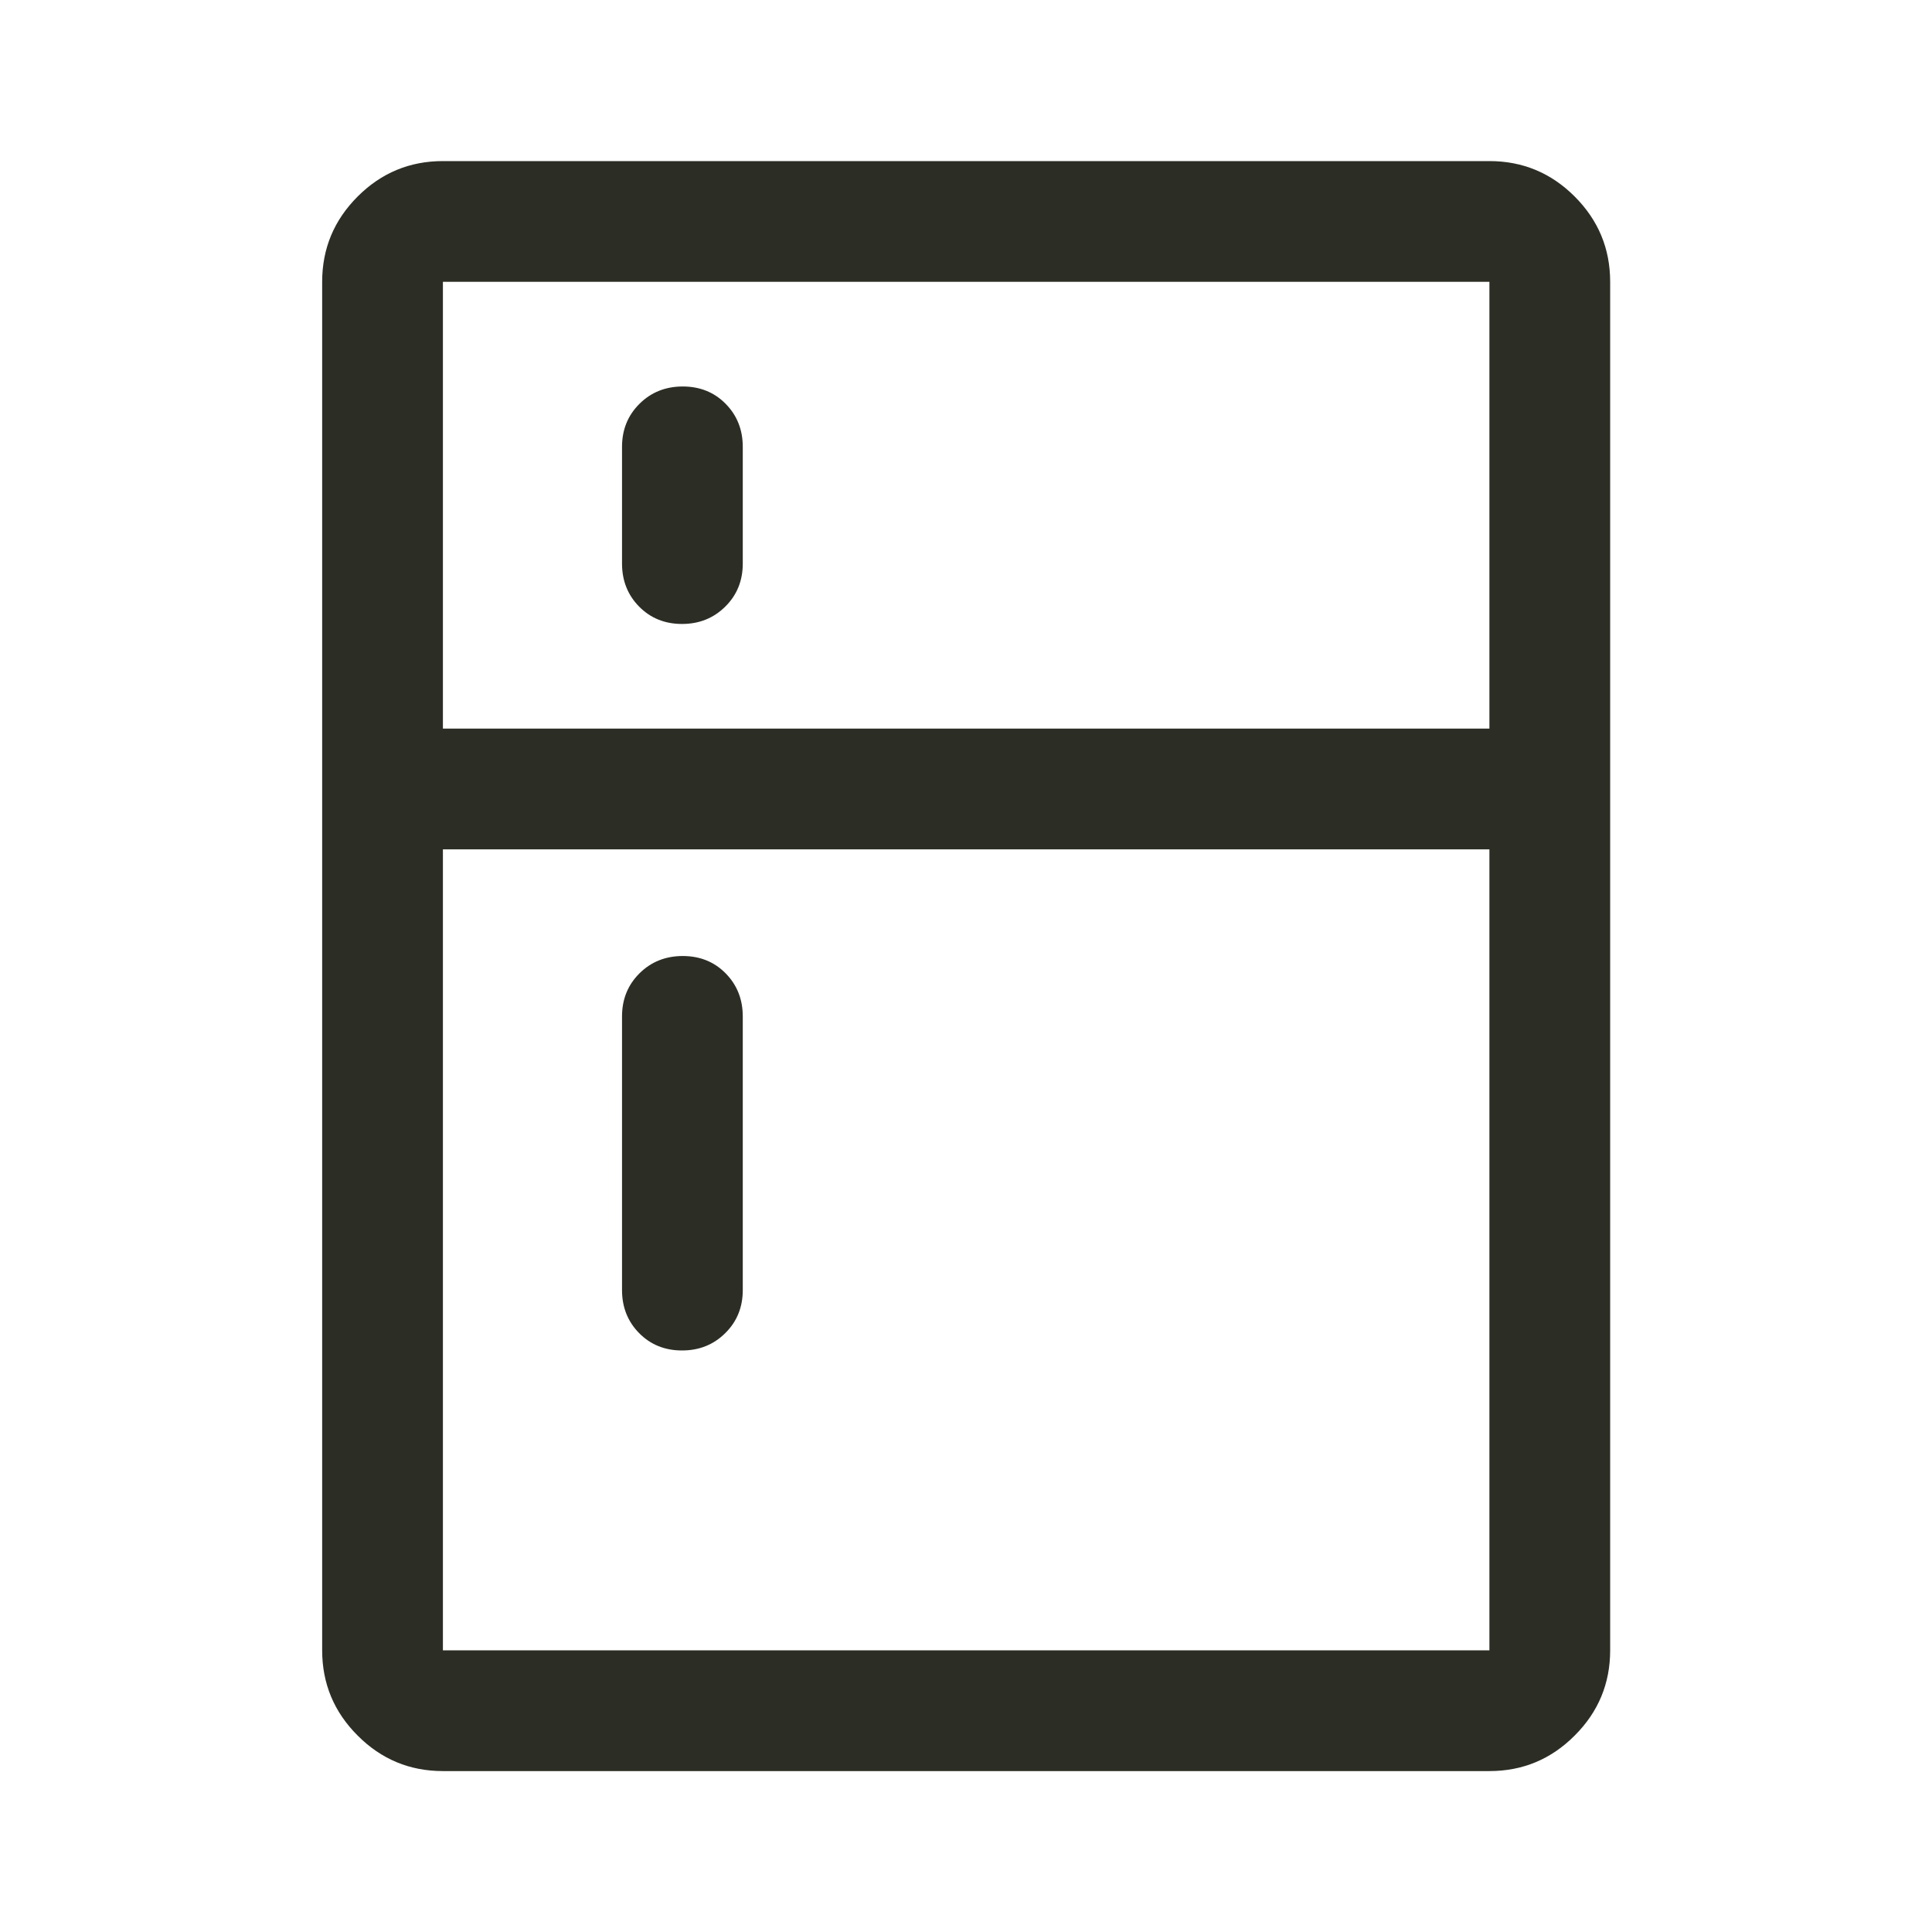<svg width="24" height="24" viewBox="0 0 24 24" fill="none" xmlns="http://www.w3.org/2000/svg">
<path d="M8.472 7.751C8.259 7.751 8.081 7.679 7.939 7.535C7.798 7.392 7.727 7.213 7.727 7.001V5.551C7.727 5.338 7.799 5.16 7.944 5.016C8.088 4.873 8.268 4.801 8.481 4.801C8.695 4.801 8.873 4.873 9.014 5.016C9.156 5.16 9.227 5.338 9.227 5.551V7.001C9.227 7.213 9.155 7.392 9.01 7.535C8.865 7.679 8.686 7.751 8.472 7.751ZM8.472 16.776C8.259 16.776 8.081 16.704 7.939 16.56C7.798 16.417 7.727 16.238 7.727 16.026V12.626C7.727 12.414 7.799 12.235 7.944 12.091C8.088 11.948 8.268 11.876 8.481 11.876C8.695 11.876 8.873 11.948 9.014 12.091C9.156 12.235 9.227 12.414 9.227 12.626V16.026C9.227 16.238 9.155 16.417 9.01 16.56C8.865 16.704 8.686 16.776 8.472 16.776ZM5.502 22.001C5.089 22.001 4.736 21.854 4.443 21.56C4.149 21.267 4.002 20.913 4.002 20.501V3.501C4.002 3.088 4.149 2.735 4.443 2.441C4.736 2.148 5.089 2.001 5.502 2.001H18.502C18.915 2.001 19.268 2.148 19.561 2.441C19.855 2.735 20.002 3.088 20.002 3.501V20.501C20.002 20.913 19.855 21.267 19.561 21.56C19.268 21.854 18.915 22.001 18.502 22.001H5.502ZM5.502 20.501H18.502V10.551H5.502V20.501ZM5.502 9.051H18.502V3.501H5.502V9.051Z" fill="#2C2E25"/>
</svg>
